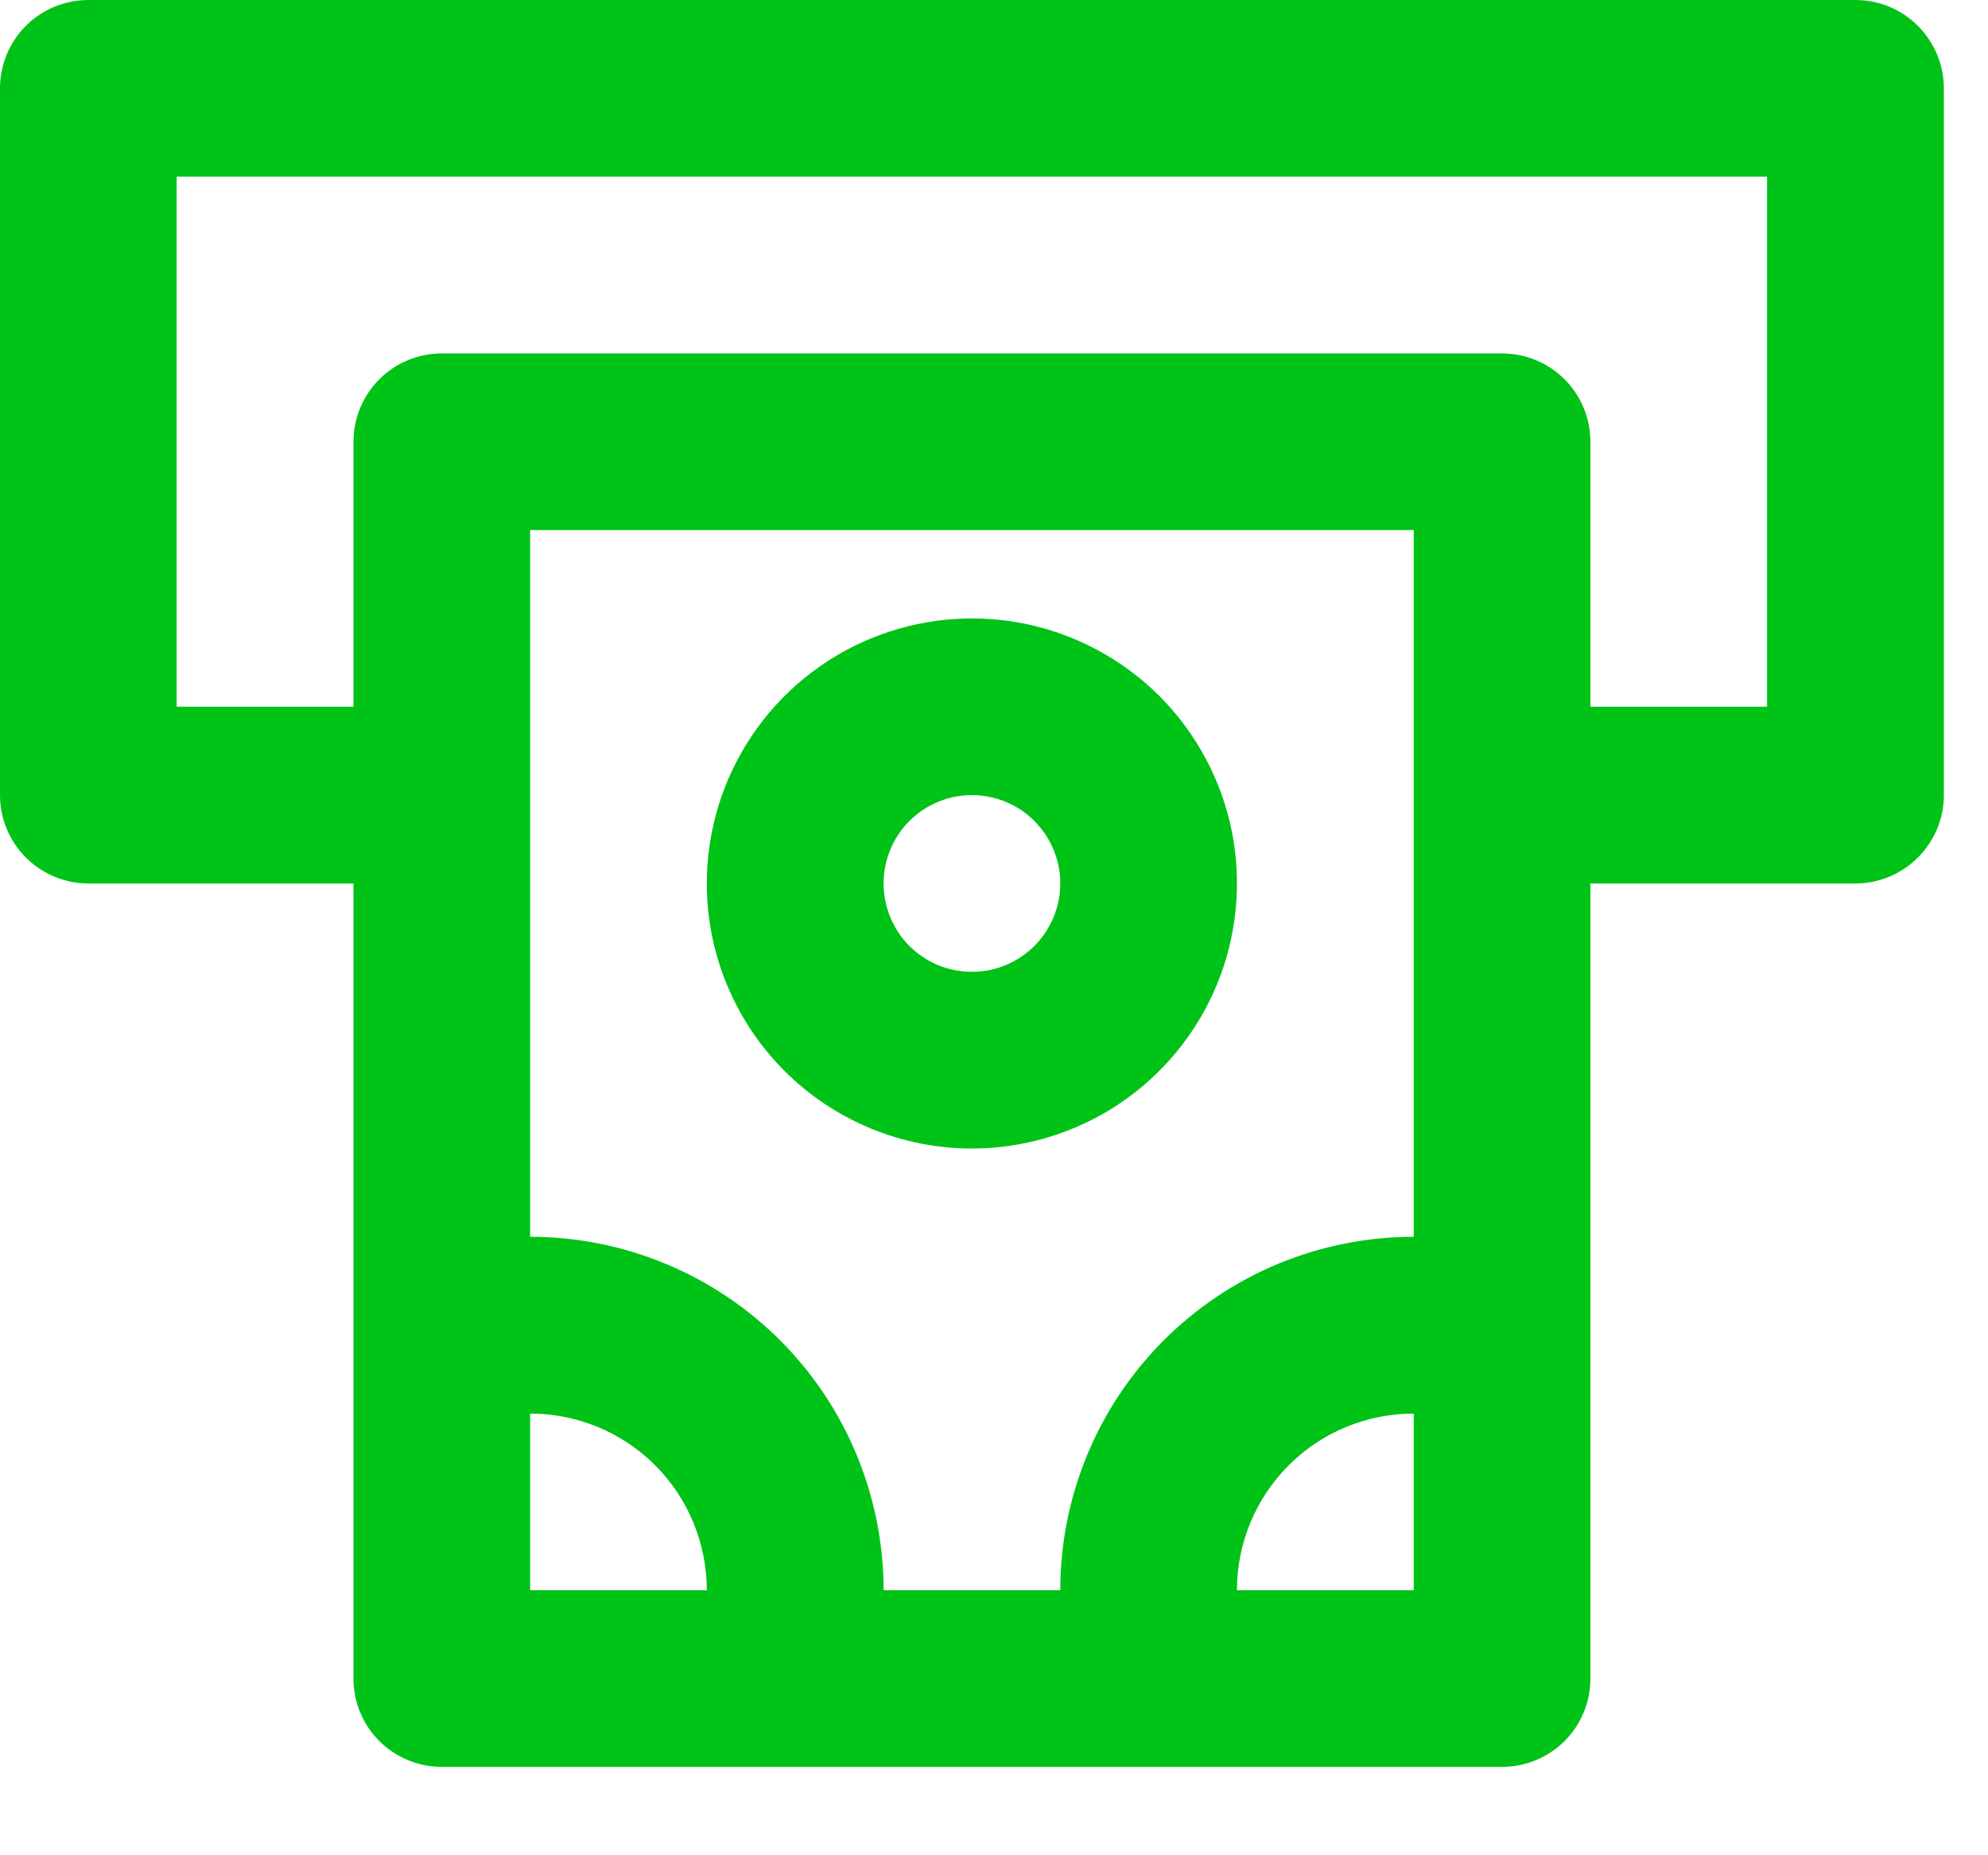 <svg width="15" height="14" viewBox="0 0 15 14" fill="none" xmlns="http://www.w3.org/2000/svg">
<path d="M14 0H0.667C0.49 0 0.32 0.07 0.195 0.195C0.07 0.32 0 0.49 0 0.667V6C0 6.177 0.07 6.346 0.195 6.471C0.32 6.596 0.49 6.667 0.667 6.667H2.667V12.667C2.667 12.844 2.737 13.013 2.862 13.138C2.987 13.263 3.157 13.333 3.333 13.333H11.333C11.51 13.333 11.68 13.263 11.805 13.138C11.93 13.013 12 12.844 12 12.667V6.667H14C14.177 6.667 14.346 6.596 14.471 6.471C14.596 6.346 14.667 6.177 14.667 6V0.667C14.667 0.49 14.596 0.32 14.471 0.195C14.346 0.07 14.177 0 14 0ZM4 12V10.667C4.354 10.667 4.693 10.807 4.943 11.057C5.193 11.307 5.333 11.646 5.333 12H4ZM10.667 12H9.333C9.333 11.646 9.474 11.307 9.724 11.057C9.974 10.807 10.313 10.667 10.667 10.667V12ZM10.667 9.333C9.959 9.333 9.281 9.614 8.781 10.114C8.281 10.614 8 11.293 8 12H6.667C6.667 11.293 6.386 10.614 5.886 10.114C5.386 9.614 4.707 9.333 4 9.333V4H10.667V9.333ZM13.333 5.333H12V3.333C12 3.157 11.93 2.987 11.805 2.862C11.68 2.737 11.51 2.667 11.333 2.667H3.333C3.157 2.667 2.987 2.737 2.862 2.862C2.737 2.987 2.667 3.157 2.667 3.333V5.333H1.333V1.333H13.333V5.333ZM7.333 8.667C7.729 8.667 8.116 8.549 8.444 8.33C8.773 8.11 9.03 7.797 9.181 7.432C9.332 7.067 9.372 6.664 9.295 6.276C9.218 5.889 9.027 5.532 8.748 5.252C8.468 4.973 8.111 4.782 7.724 4.705C7.336 4.628 6.933 4.668 6.568 4.819C6.203 4.97 5.89 5.227 5.67 5.556C5.451 5.884 5.333 6.271 5.333 6.667C5.333 7.197 5.544 7.706 5.919 8.081C6.294 8.456 6.803 8.667 7.333 8.667ZM7.333 6C7.465 6 7.594 6.039 7.704 6.112C7.813 6.186 7.899 6.29 7.949 6.412C8 6.533 8.013 6.667 7.987 6.797C7.961 6.926 7.898 7.045 7.805 7.138C7.712 7.231 7.593 7.295 7.463 7.321C7.334 7.346 7.2 7.333 7.078 7.283C6.956 7.232 6.852 7.147 6.779 7.037C6.706 6.927 6.667 6.799 6.667 6.667C6.667 6.49 6.737 6.32 6.862 6.195C6.987 6.07 7.157 6 7.333 6Z" fill="#00C317"/>
</svg>
